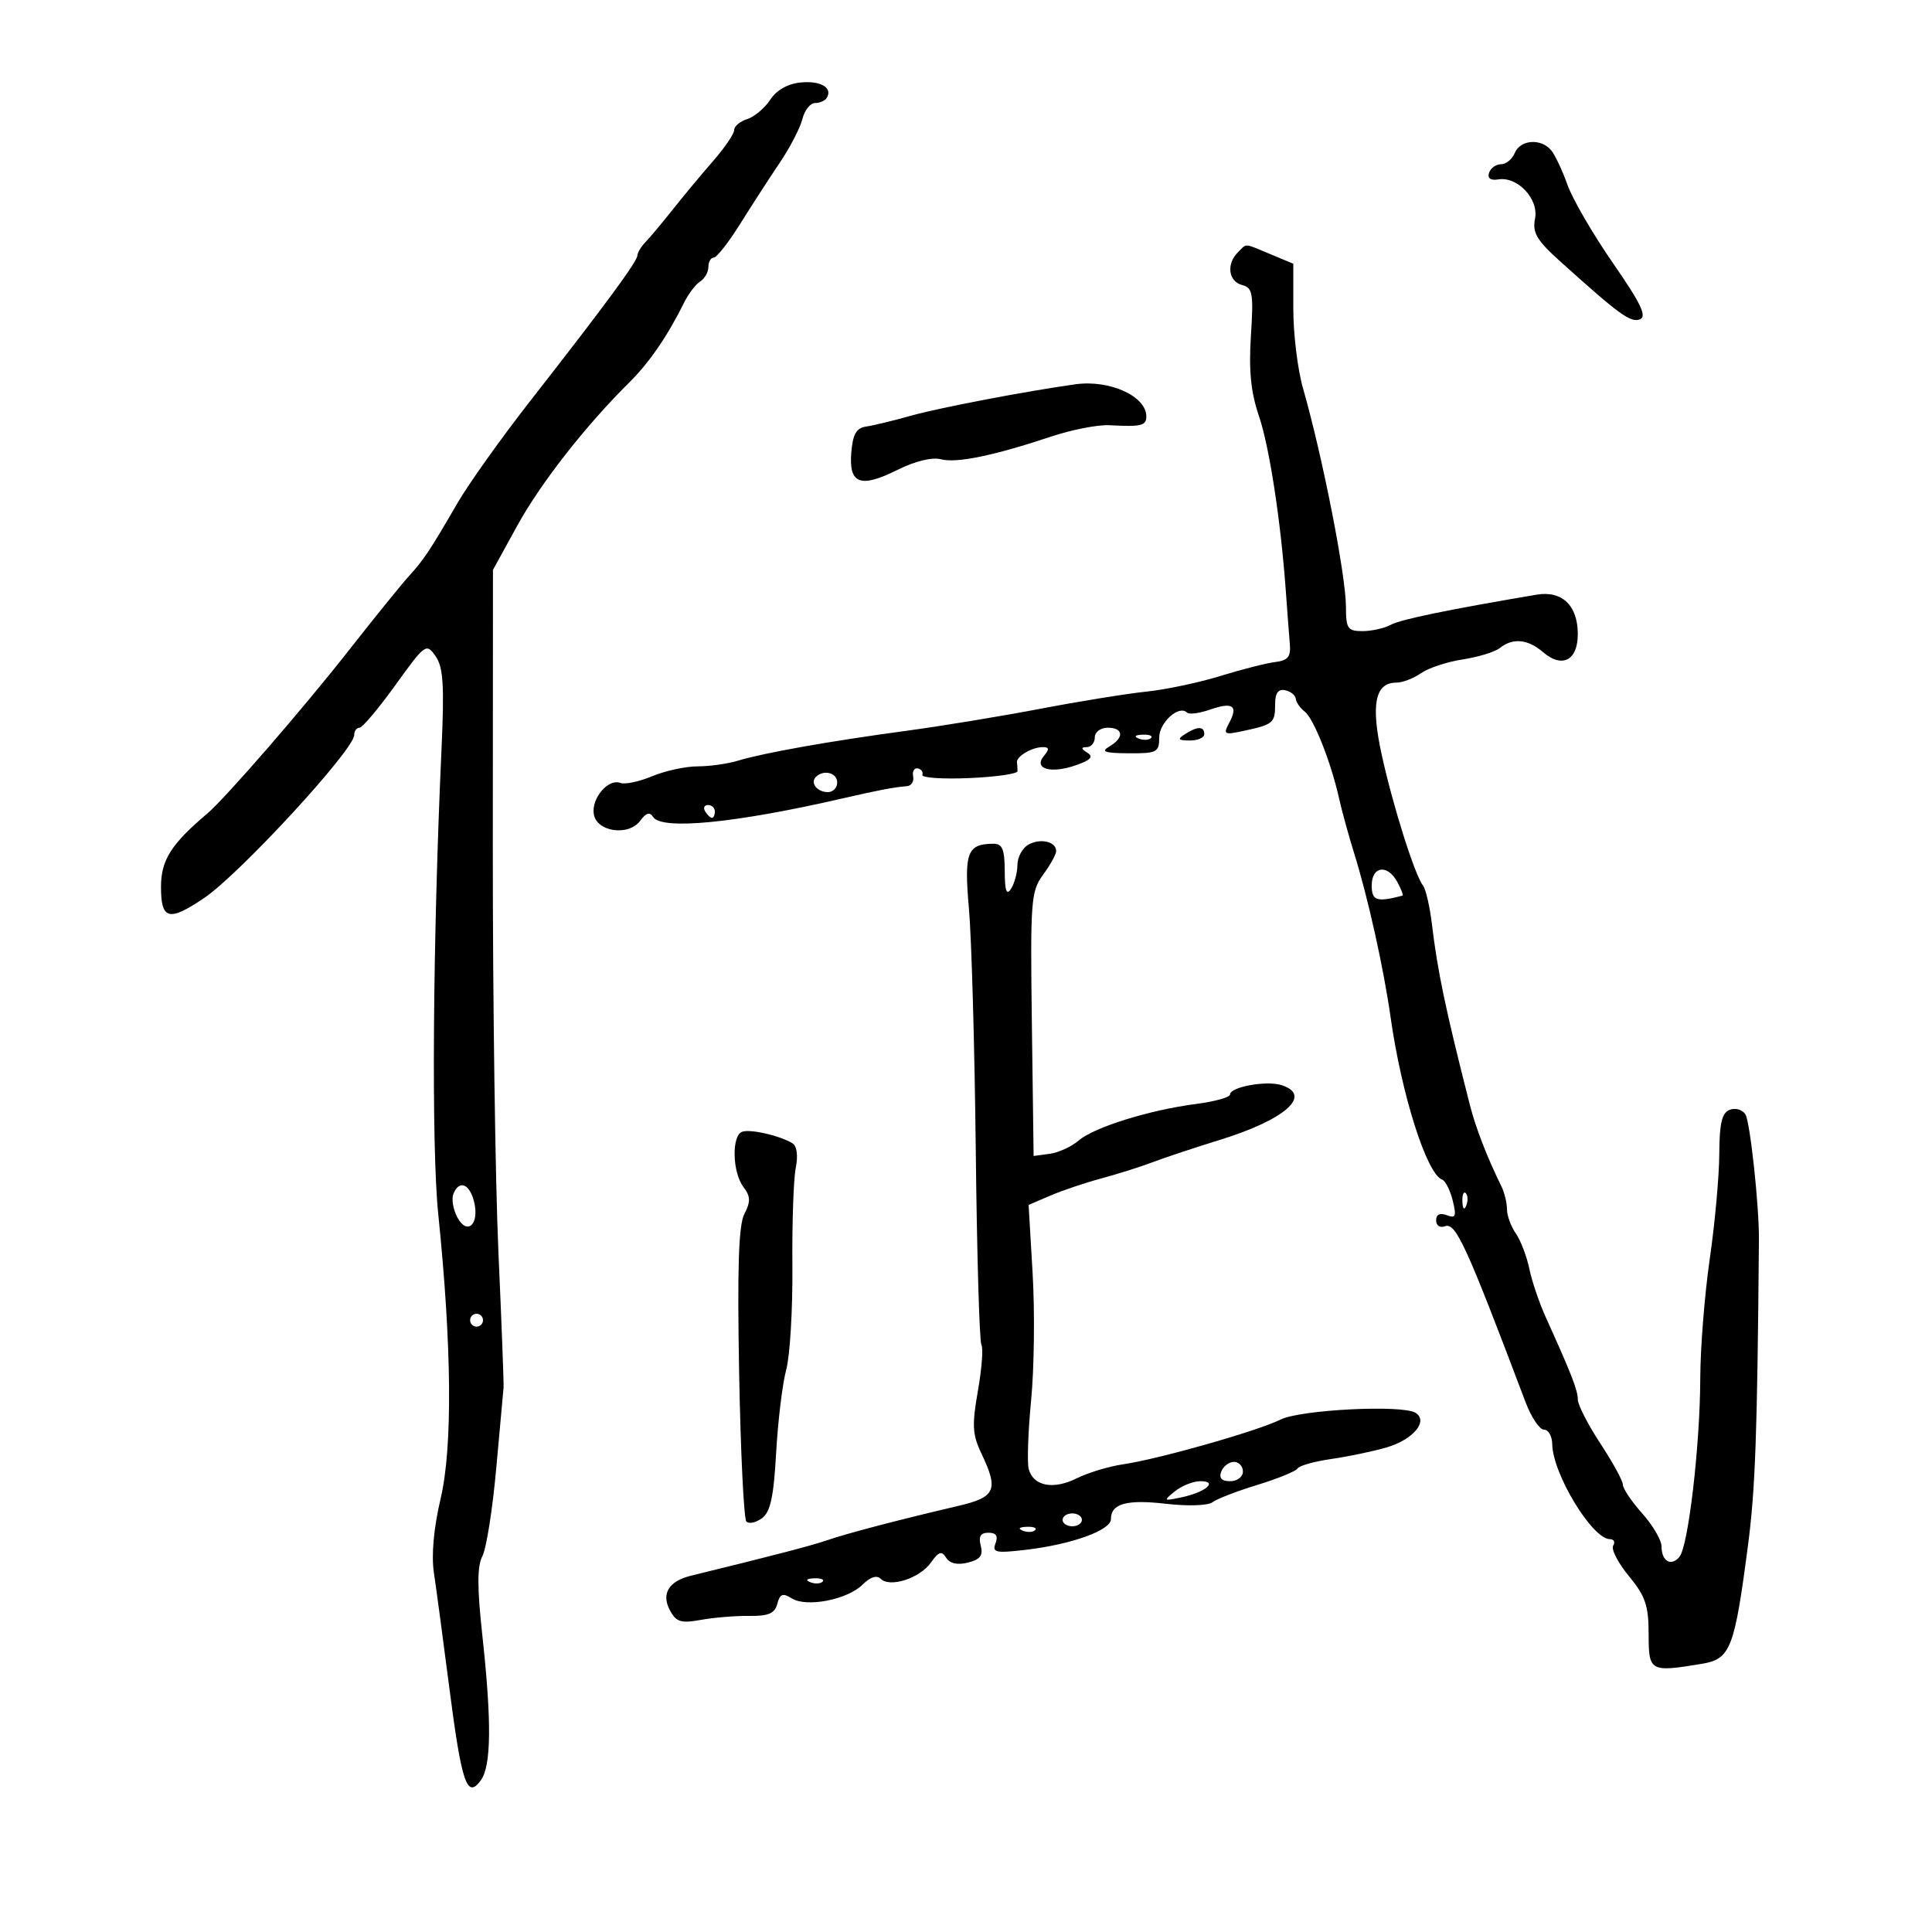 <svg xmlns="http://www.w3.org/2000/svg" width="300" height="300" viewBox="0 0 300 300" version="1.1">
	<path d="M 124.327 12.808 C 122.322 13.002, 120.584 13.986, 119.604 15.482 C 118.751 16.783, 117.141 18.138, 116.027 18.492 C 114.912 18.845, 114 19.612, 114 20.196 C 114 20.780, 112.537 22.934, 110.750 24.982 C 108.963 27.031, 106.150 30.411, 104.500 32.493 C 102.850 34.575, 100.938 36.859, 100.250 37.568 C 99.563 38.277, 98.988 39.227, 98.973 39.679 C 98.942 40.626, 93.910 47.456, 82.362 62.225 C 77.886 67.949, 72.803 75.078, 71.067 78.067 C 66.705 85.574, 65.793 86.946, 63.500 89.453 C 62.400 90.656, 58.170 95.883, 54.099 101.070 C 47.003 110.112, 34.980 123.966, 32.152 126.359 C 26.555 131.095, 25 133.566, 25 137.723 C 25 142.835, 26.214 143.146, 31.706 139.438 C 37.223 135.712, 55 116.408, 55 114.142 C 55 113.514, 55.368 113, 55.819 113 C 56.269 113, 58.778 110.024, 61.395 106.386 C 66.025 99.950, 66.192 99.830, 67.635 101.889 C 68.830 103.596, 69.009 106.379, 68.560 116.253 C 67.199 146.131, 66.973 178.029, 68.049 188.500 C 70.159 209.030, 70.291 224.755, 68.423 232.690 C 67.350 237.247, 66.965 241.469, 67.373 244.195 C 67.729 246.563, 68.803 254.575, 69.760 262 C 71.687 276.949, 72.512 279.388, 74.653 276.460 C 76.289 274.223, 76.362 267.408, 74.895 253.920 C 74.083 246.453, 74.086 243.197, 74.907 241.631 C 75.522 240.459, 76.489 234.325, 77.056 228 C 77.623 221.675, 78.133 216.050, 78.190 215.500 C 78.247 214.950, 77.890 205.500, 77.397 194.500 C 76.904 183.500, 76.511 155.148, 76.523 131.495 L 76.547 88.491 80.321 81.624 C 83.944 75.032, 90.915 66.119, 97.714 59.386 C 100.825 56.305, 103.658 52.180, 106.221 47 C 106.901 45.625, 108.030 44.140, 108.729 43.700 C 109.428 43.260, 110 42.248, 110 41.450 C 110 40.653, 110.374 40, 110.832 40 C 111.289 40, 113.139 37.637, 114.943 34.750 C 116.748 31.862, 119.515 27.586, 121.094 25.247 C 122.672 22.907, 124.246 19.870, 124.590 18.497 C 124.935 17.123, 125.816 16, 126.549 16 C 127.282 16, 128.104 15.641, 128.375 15.202 C 129.346 13.631, 127.444 12.505, 124.327 12.808 M 235.218 23.750 C 234.823 24.712, 233.863 25.500, 233.083 25.500 C 232.304 25.500, 231.467 26.099, 231.223 26.832 C 230.940 27.681, 231.453 28.053, 232.639 27.859 C 235.658 27.365, 238.969 30.903, 238.357 33.967 C 237.926 36.121, 238.617 37.298, 242.220 40.545 C 251.475 48.887, 253.195 50.139, 254.636 49.586 C 255.776 49.149, 254.817 47.145, 250.458 40.852 C 247.346 36.360, 244.164 30.882, 243.387 28.679 C 242.609 26.475, 241.474 24.071, 240.864 23.336 C 239.293 21.443, 236.067 21.679, 235.218 23.750 M 192.200 39.200 C 190.402 40.998, 190.754 43.702, 192.858 44.253 C 194.515 44.686, 194.665 45.543, 194.241 52.142 C 193.896 57.516, 194.231 60.909, 195.464 64.522 C 197.118 69.374, 198.887 80.905, 199.678 92 C 199.894 95.025, 200.167 98.625, 200.285 100 C 200.456 101.990, 199.990 102.562, 198 102.804 C 196.625 102.972, 192.800 103.945, 189.500 104.967 C 186.200 105.989, 181.025 107.081, 178 107.395 C 174.975 107.708, 167.550 108.910, 161.500 110.066 C 155.450 111.221, 146.095 112.759, 140.712 113.483 C 128.976 115.060, 118.563 116.908, 114.601 118.116 C 113.006 118.602, 110.179 119, 108.319 119 C 106.458 119, 103.287 119.689, 101.271 120.531 C 99.255 121.374, 97.032 121.843, 96.332 121.574 C 94.470 120.860, 91.845 123.908, 92.197 126.375 C 92.596 129.176, 97.619 129.904, 99.433 127.423 C 100.316 126.215, 100.908 126.043, 101.406 126.849 C 102.702 128.945, 114.230 127.811, 131 123.938 C 136.321 122.710, 139.027 122.197, 140.794 122.083 C 141.505 122.037, 141.955 121.355, 141.794 120.566 C 141.632 119.777, 141.950 119.214, 142.500 119.316 C 143.050 119.417, 143.377 119.870, 143.226 120.322 C 143.075 120.774, 146.336 120.999, 150.472 120.822 C 154.608 120.645, 157.994 120.162, 157.996 119.750 C 157.998 119.338, 157.962 118.713, 157.915 118.362 C 157.796 117.472, 160.222 116.034, 161.872 116.015 C 162.928 116.004, 162.980 116.320, 162.097 117.383 C 160.427 119.395, 163.161 120.189, 167.068 118.826 C 169.359 118.028, 169.833 117.509, 168.846 116.884 C 167.848 116.251, 167.823 116.027, 168.750 116.015 C 169.438 116.007, 170 115.325, 170 114.500 C 170 113.667, 170.889 113, 172 113 C 174.467 113, 174.600 114.551, 172.250 115.920 C 170.882 116.717, 171.537 116.946, 175.250 116.970 C 179.640 116.998, 180 116.813, 180 114.535 C 180 112.182, 183.079 109.412, 184.317 110.651 C 184.637 110.970, 186.233 110.766, 187.864 110.197 C 191.406 108.962, 192.302 109.567, 190.877 112.230 C 189.900 114.056, 190.065 114.146, 193.162 113.481 C 197.701 112.507, 198 112.253, 198 109.368 C 198 107.623, 198.475 106.952, 199.553 107.177 C 200.407 107.355, 201.150 107.950, 201.204 108.500 C 201.257 109.050, 201.885 109.950, 202.597 110.500 C 203.999 111.581, 206.684 118.371, 207.936 124 C 208.365 125.925, 209.417 129.750, 210.274 132.500 C 212.427 139.407, 214.847 150.309, 215.941 158.026 C 217.640 170.013, 221.550 182.311, 223.935 183.170 C 224.439 183.351, 225.178 184.811, 225.576 186.414 C 226.185 188.868, 226.038 189.229, 224.650 188.696 C 223.588 188.289, 223 188.575, 223 189.500 C 223 190.301, 223.602 190.706, 224.361 190.415 C 226.044 189.769, 227.612 193.189, 236.895 217.746 C 237.778 220.082, 239.063 221.994, 239.750 221.996 C 240.438 221.998, 241.014 223.012, 241.031 224.250 C 241.095 228.858, 247.253 239, 249.988 239 C 250.609 239, 250.837 239.454, 250.494 240.010 C 250.151 240.565, 251.249 242.692, 252.935 244.737 C 255.497 247.846, 256 249.321, 256 253.728 C 256 259.574, 256.203 259.688, 264.239 258.360 C 268.711 257.621, 269.320 256.063, 271.422 240 C 272.570 231.222, 272.873 222.773, 273.124 192.500 C 273.167 187.276, 271.761 174.232, 271.027 173.044 C 270.573 172.309, 269.481 171.985, 268.601 172.323 C 267.373 172.794, 266.993 174.402, 266.968 179.219 C 266.951 182.673, 266.285 190, 265.488 195.500 C 264.691 201, 264.029 209.325, 264.017 214 C 263.989 224.402, 262.168 240.055, 260.788 241.739 C 259.507 243.303, 258 242.429, 258 240.121 C 258 239.153, 256.650 236.848, 255 235 C 253.350 233.152, 252 231.148, 252 230.547 C 252 229.946, 250.425 227.063, 248.500 224.140 C 246.575 221.217, 245 218.145, 245 217.314 C 245 215.871, 244.051 213.435, 240.007 204.500 C 239.011 202.300, 237.869 198.925, 237.470 197 C 237.071 195.075, 236.127 192.612, 235.372 191.527 C 234.618 190.443, 234 188.749, 234 187.764 C 234 186.779, 233.616 185.191, 233.147 184.236 C 230.886 179.632, 229.148 175.138, 228.221 171.500 C 224.451 156.694, 223.236 150.902, 222.347 143.500 C 222.017 140.750, 221.392 138.050, 220.959 137.500 C 219.688 135.888, 216.279 125.091, 214.556 117.220 C 212.838 109.371, 213.516 106, 216.813 106 C 217.771 106, 219.498 105.339, 220.651 104.532 C 221.803 103.725, 224.716 102.763, 227.123 102.396 C 229.530 102.028, 232.123 101.233, 232.886 100.629 C 234.923 99.013, 237.228 99.230, 239.595 101.260 C 242.572 103.814, 245 102.559, 245 98.464 C 245 94.009, 242.551 91.671, 238.588 92.343 C 224.658 94.705, 217.540 96.176, 215.973 97.014 C 214.960 97.557, 212.977 98, 211.566 98 C 209.268 98, 209 97.609, 208.999 94.250 C 208.997 89.363, 205.373 70.911, 202.323 60.265 C 201.498 57.386, 200.824 51.863, 200.824 47.992 L 200.824 40.953 197.290 39.477 C 193.067 37.712, 193.656 37.744, 192.200 39.200 M 167 59.671 C 159.390 60.730, 145.847 63.316, 141.500 64.540 C 138.750 65.315, 135.600 66.077, 134.500 66.233 C 132.975 66.449, 132.426 67.407, 132.189 70.266 C 131.783 75.162, 133.599 75.840, 139.379 72.954 C 142.075 71.607, 144.731 70.958, 146.090 71.313 C 148.538 71.953, 154.254 70.776, 163.276 67.774 C 166.453 66.716, 170.503 65.930, 172.276 66.027 C 177.219 66.296, 178 66.109, 178 64.655 C 178 61.517, 172.300 58.934, 167 59.671 M 184 114 C 182.787 114.784, 182.931 114.972, 184.750 114.985 C 185.988 114.993, 187 114.550, 187 114 C 187 112.747, 185.939 112.747, 184 114 M 176.813 114.683 C 177.534 114.972, 178.397 114.936, 178.729 114.604 C 179.061 114.272, 178.471 114.036, 177.417 114.079 C 176.252 114.127, 176.015 114.364, 176.813 114.683 M 126.694 120.639 C 125.761 121.573, 126.888 123, 128.559 123 C 129.352 123, 130 122.325, 130 121.500 C 130 119.994, 127.889 119.444, 126.694 120.639 M 109.500 126 C 109.840 126.550, 110.316 127, 110.559 127 C 110.802 127, 111 126.550, 111 126 C 111 125.450, 110.523 125, 109.941 125 C 109.359 125, 109.160 125.450, 109.500 126 M 159.690 131.154 C 158.760 131.674, 157.993 133.090, 157.985 134.300 C 157.976 135.510, 157.533 137.175, 157 138 C 156.290 139.099, 156.027 138.362, 156.015 135.250 C 156.003 131.869, 155.642 131.003, 154.250 131.015 C 150.174 131.051, 149.685 132.358, 150.460 141.145 C 150.865 145.740, 151.341 162.647, 151.518 178.715 C 151.694 194.783, 152.088 208.334, 152.394 208.828 C 152.699 209.322, 152.452 212.541, 151.846 215.983 C 150.914 221.276, 150.995 222.766, 152.372 225.654 C 155.105 231.386, 154.623 232.476, 148.750 233.849 C 139.632 235.981, 131.604 238.082, 128.500 239.148 C 125.969 240.017, 120.419 241.464, 107.281 244.678 C 103.843 245.519, 102.650 247.478, 104.019 250.035 C 105.001 251.871, 105.730 252.098, 108.838 251.533 C 110.852 251.167, 114.231 250.891, 116.348 250.918 C 119.332 250.957, 120.309 250.536, 120.700 249.040 C 121.106 247.485, 121.542 247.321, 122.943 248.196 C 125.250 249.637, 131.604 248.396, 133.956 246.044 C 135.128 244.872, 136.148 244.548, 136.755 245.155 C 138.178 246.578, 142.833 245.074, 144.552 242.636 C 145.762 240.918, 146.226 240.771, 146.921 241.885 C 147.482 242.785, 148.667 243.049, 150.300 242.640 C 152.209 242.160, 152.689 241.526, 152.291 240.004 C 151.916 238.571, 152.258 238, 153.490 238 C 154.677 238, 155.018 238.511, 154.585 239.640 C 154.032 241.079, 154.611 241.204, 159.287 240.654 C 166.401 239.818, 172.500 237.623, 172.500 235.899 C 172.500 233.478, 174.949 232.798, 181.097 233.511 C 184.450 233.900, 187.586 233.793, 188.276 233.265 C 188.949 232.750, 192.087 231.538, 195.248 230.572 C 198.410 229.605, 201.217 228.459, 201.486 228.023 C 201.755 227.587, 204.118 226.923, 206.738 226.548 C 209.357 226.172, 213.214 225.366, 215.309 224.756 C 219.426 223.558, 221.857 220.647, 219.801 219.377 C 217.728 218.096, 201.922 218.892, 198.833 220.433 C 195.285 222.203, 179.955 226.562, 174.441 227.369 C 172.209 227.695, 168.950 228.677, 167.198 229.551 C 163.548 231.372, 160.434 230.766, 159.736 228.098 C 159.472 227.089, 159.643 222.266, 160.116 217.381 C 160.589 212.497, 160.693 203.685, 160.349 197.800 L 159.722 187.100 163.111 185.646 C 164.975 184.847, 168.525 183.651, 171 182.989 C 173.475 182.327, 177.075 181.189, 179 180.461 C 180.925 179.733, 185.600 178.180, 189.389 177.011 C 199.596 173.860, 203.884 170.050, 198.978 168.493 C 196.639 167.751, 191 168.781, 191 169.951 C 191 170.386, 188.637 171.047, 185.750 171.420 C 178.506 172.354, 169.897 175.033, 167.500 177.098 C 166.400 178.046, 164.375 178.974, 163 179.161 L 160.500 179.500 160.229 159.025 C 159.974 139.811, 160.082 138.381, 161.979 135.815 C 163.090 134.311, 164 132.661, 164 132.147 C 164 130.680, 161.547 130.114, 159.690 131.154 M 213 137.494 C 213 139.872, 213.761 140.123, 217.785 139.074 C 217.942 139.033, 217.589 138.100, 217 137 C 215.475 134.151, 213 134.457, 213 137.494 M 115.250 175.737 C 113.584 176.309, 113.711 182.035, 115.439 184.314 C 116.548 185.777, 116.577 186.586, 115.589 188.491 C 114.691 190.223, 114.473 196.811, 114.773 213.177 C 114.998 225.454, 115.503 235.839, 115.895 236.254 C 116.287 236.668, 117.376 236.443, 118.316 235.754 C 119.629 234.790, 120.139 232.437, 120.520 225.576 C 120.793 220.668, 121.496 214.870, 122.083 212.693 C 122.669 210.516, 123.100 203.282, 123.042 196.617 C 122.983 189.953, 123.218 183.091, 123.563 181.368 C 123.945 179.468, 123.749 177.963, 123.064 177.539 C 121.126 176.342, 116.558 175.288, 115.250 175.737 M 70.392 185.422 C 70.092 186.204, 70.372 187.827, 71.016 189.029 C 72.560 191.916, 74.490 190.087, 73.608 186.573 C 72.902 183.763, 71.255 183.173, 70.392 185.422 M 227.079 186.583 C 227.127 187.748, 227.364 187.985, 227.683 187.188 C 227.972 186.466, 227.936 185.603, 227.604 185.271 C 227.272 184.939, 227.036 185.529, 227.079 186.583 M 73 205 C 73 205.550, 73.450 206, 74 206 C 74.550 206, 75 205.550, 75 205 C 75 204.450, 74.550 204, 74 204 C 73.450 204, 73 204.450, 73 205 M 189.638 228.500 C 189.247 229.520, 189.692 230, 191.031 230 C 192.115 230, 193 229.325, 193 228.500 C 193 227.675, 192.373 227, 191.607 227 C 190.841 227, 189.955 227.675, 189.638 228.500 M 182.441 231.568 C 180.596 233.059, 180.648 233.105, 183.500 232.497 C 187.229 231.703, 189.201 230, 186.391 230 C 185.286 230, 183.509 230.706, 182.441 231.568 M 165 236 C 165 236.550, 165.675 237, 166.500 237 C 167.325 237, 168 236.550, 168 236 C 168 235.450, 167.325 235, 166.500 235 C 165.675 235, 165 235.450, 165 236 M 158.813 237.683 C 159.534 237.972, 160.397 237.936, 160.729 237.604 C 161.061 237.272, 160.471 237.036, 159.417 237.079 C 158.252 237.127, 158.015 237.364, 158.813 237.683 M 125.813 245.683 C 126.534 245.972, 127.397 245.936, 127.729 245.604 C 128.061 245.272, 127.471 245.036, 126.417 245.079 C 125.252 245.127, 125.015 245.364, 125.813 245.683" stroke="none" fill="black" fill-rule="evenodd"/>
</svg>